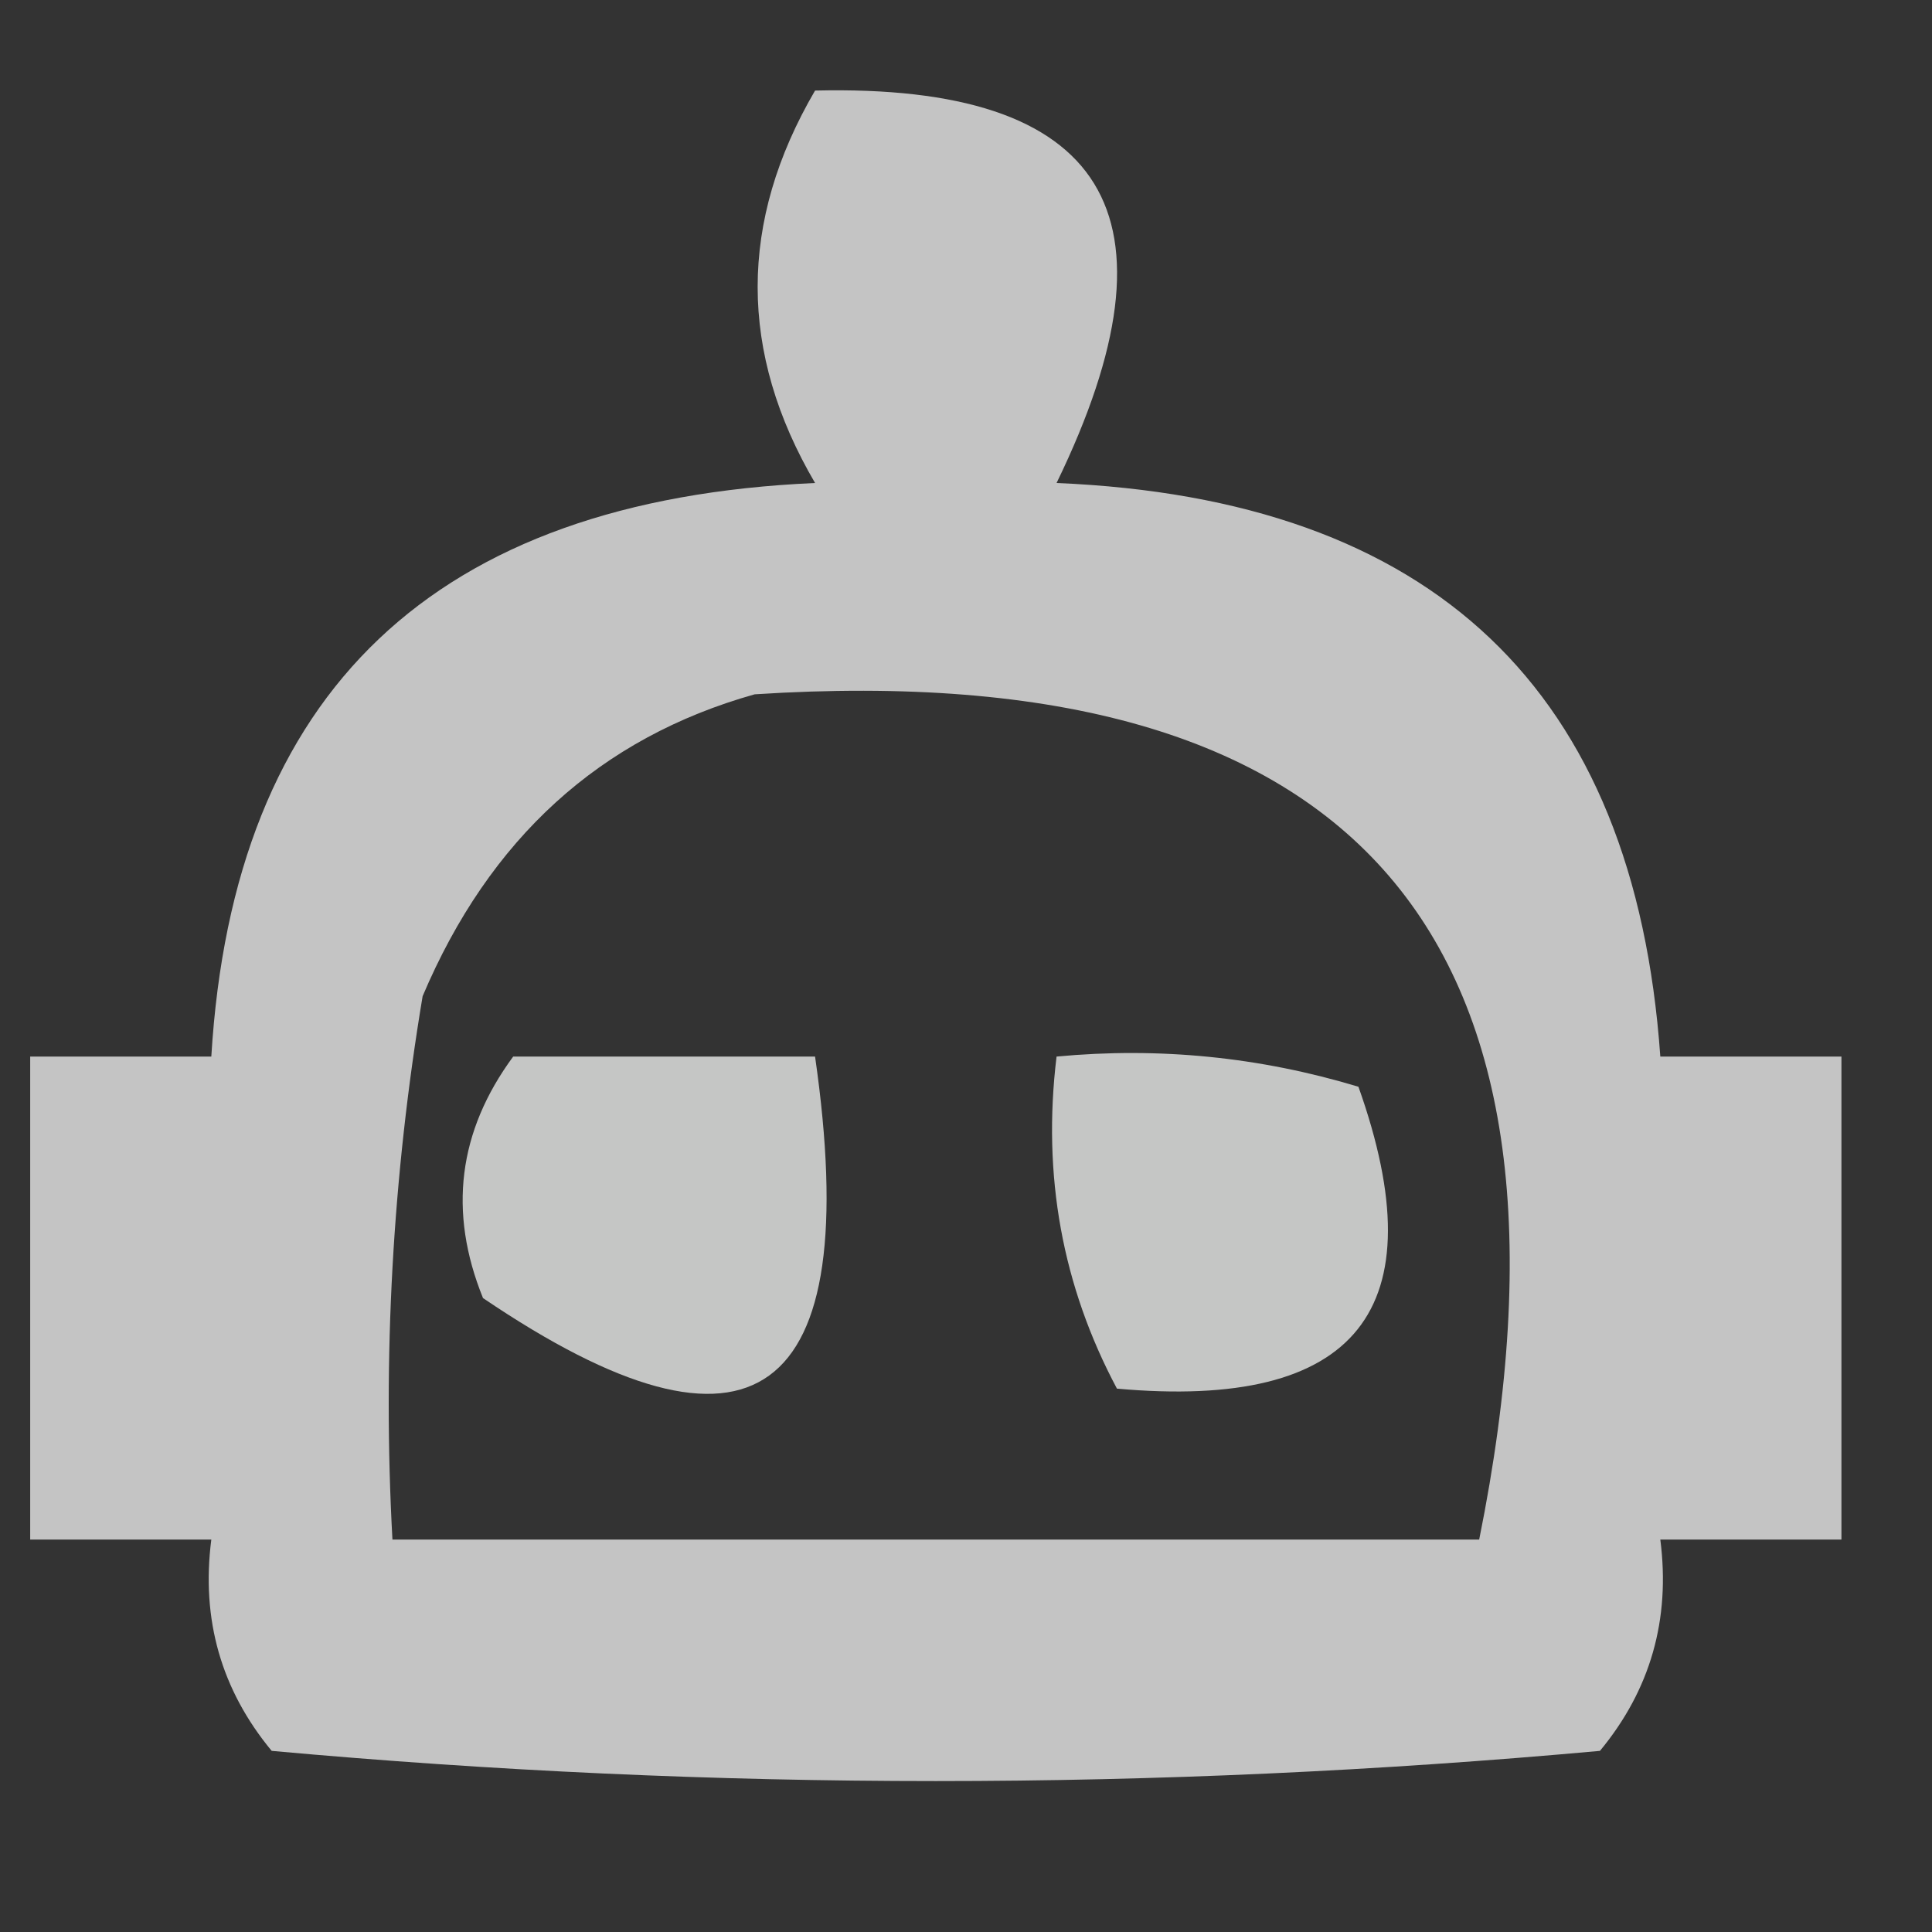 <?xml version="1.0" encoding="UTF-8"?>
<!DOCTYPE svg PUBLIC "-//W3C//DTD SVG 1.1//EN" "http://www.w3.org/Graphics/SVG/1.1/DTD/svg11.dtd">
<svg xmlns="http://www.w3.org/2000/svg" version="1.1" width="32px" height="32px" style="shape-rendering:geometricPrecision; text-rendering:geometricPrecision; image-rendering:optimizeQuality; fill-rule:evenodd; clip-rule:evenodd" xmlns:xlink="http://www.w3.org/1999/xlink">
<rect width="100%" height="100%" fill="#333333" stroke="none"/>
<g><path style="opacity:0.71" fill="#fefffe" d="M 13.5,1.5 C 18.328,1.385 19.661,3.552 17.5,8C 23.739,8.261 27.072,11.428 27.5,17.5C 28.5,17.5 29.5,17.5 30.5,17.5C 30.5,20.167 30.5,22.833 30.5,25.5C 29.5,25.5 28.5,25.5 27.5,25.5C 27.67,26.822 27.337,27.989 26.5,29C 19.167,29.667 11.833,29.667 4.5,29C 3.663,27.989 3.33,26.822 3.5,25.5C 2.5,25.5 1.5,25.5 0.5,25.5C 0.5,22.833 0.5,20.167 0.5,17.5C 1.5,17.5 2.5,17.5 3.5,17.5C 3.865,11.445 7.199,8.279 13.5,8C 12.232,5.837 12.232,3.67 13.5,1.5 Z M 12.5,11.5 C 22.514,10.854 26.514,15.52 24.5,25.5C 18.5,25.5 12.5,25.5 6.5,25.5C 6.335,22.482 6.502,19.482 7,16.5C 8.107,13.887 9.94,12.22 12.5,11.5 Z"/></g>
<g><path style="opacity:0.719" fill="#fefffe" d="M 8.5,17.5 C 10.167,17.5 11.833,17.5 13.5,17.5C 14.322,23.209 12.489,24.543 8,21.5C 7.421,20.072 7.588,18.738 8.5,17.5 Z"/></g>
<g><path style="opacity:0.719" fill="#fefffe" d="M 17.5,17.5 C 19.199,17.34 20.866,17.506 22.5,18C 23.813,21.692 22.48,23.359 18.5,23C 17.594,21.3 17.261,19.467 17.5,17.5 Z"/></g>
</svg>
